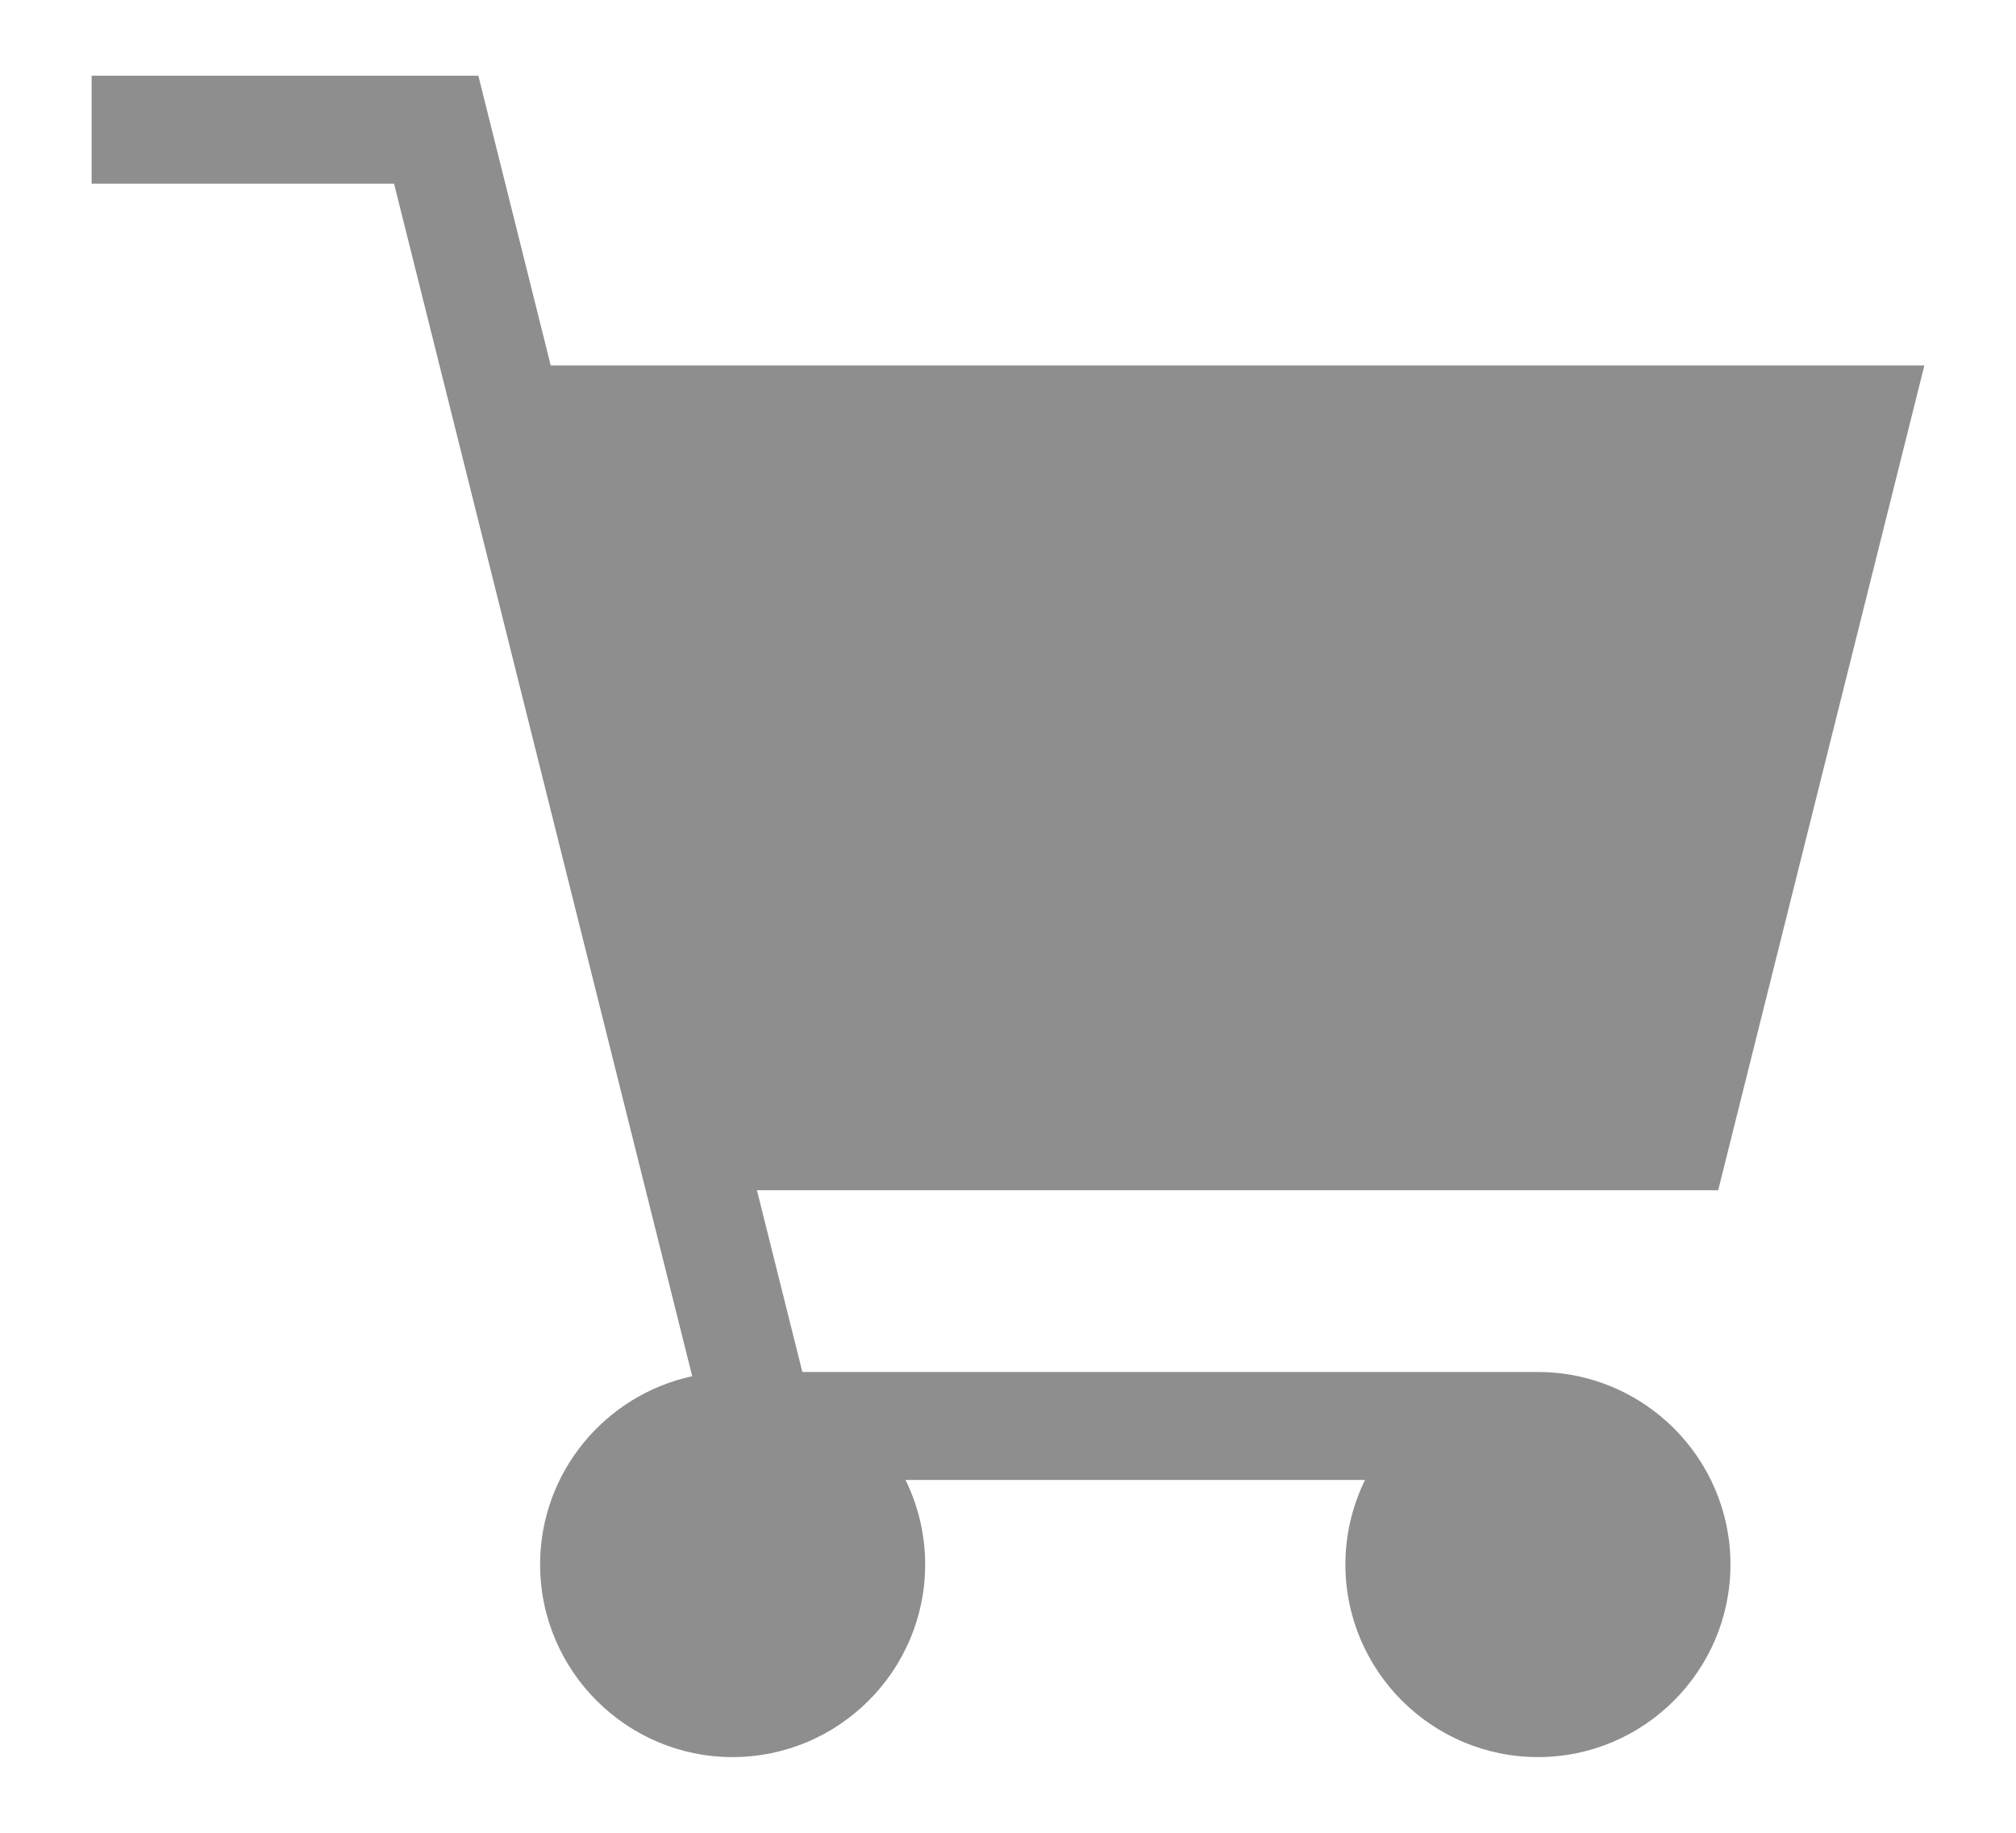 <svg width="11" height="10" viewBox="0 0 11 10" fill="none" xmlns="http://www.w3.org/2000/svg">
<g clip-path="url(#clip0)">
<path d="M8.392 7.486H4.378L4.13 6.494H9.375L10.5 1.994H3.005L2.61 0.413H0.5V1.002H2.15L3.777 7.509C3.303 7.611 2.947 8.033 2.947 8.536C2.947 9.115 3.418 9.587 3.997 9.587C4.577 9.587 5.048 9.115 5.048 8.536C5.048 8.371 5.009 8.214 4.941 8.075H7.448C7.38 8.214 7.341 8.371 7.341 8.536C7.341 9.115 7.812 9.587 8.392 9.587C8.971 9.587 9.442 9.115 9.442 8.536C9.442 7.957 8.971 7.486 8.392 7.486Z" fill="#8E8E8E"/>
</g>
<defs>
<clipPath id="clip0">
<rect width="10" height="10" fill="white" transform="translate(0.5)"/>
</clipPath>
</defs>
</svg>
